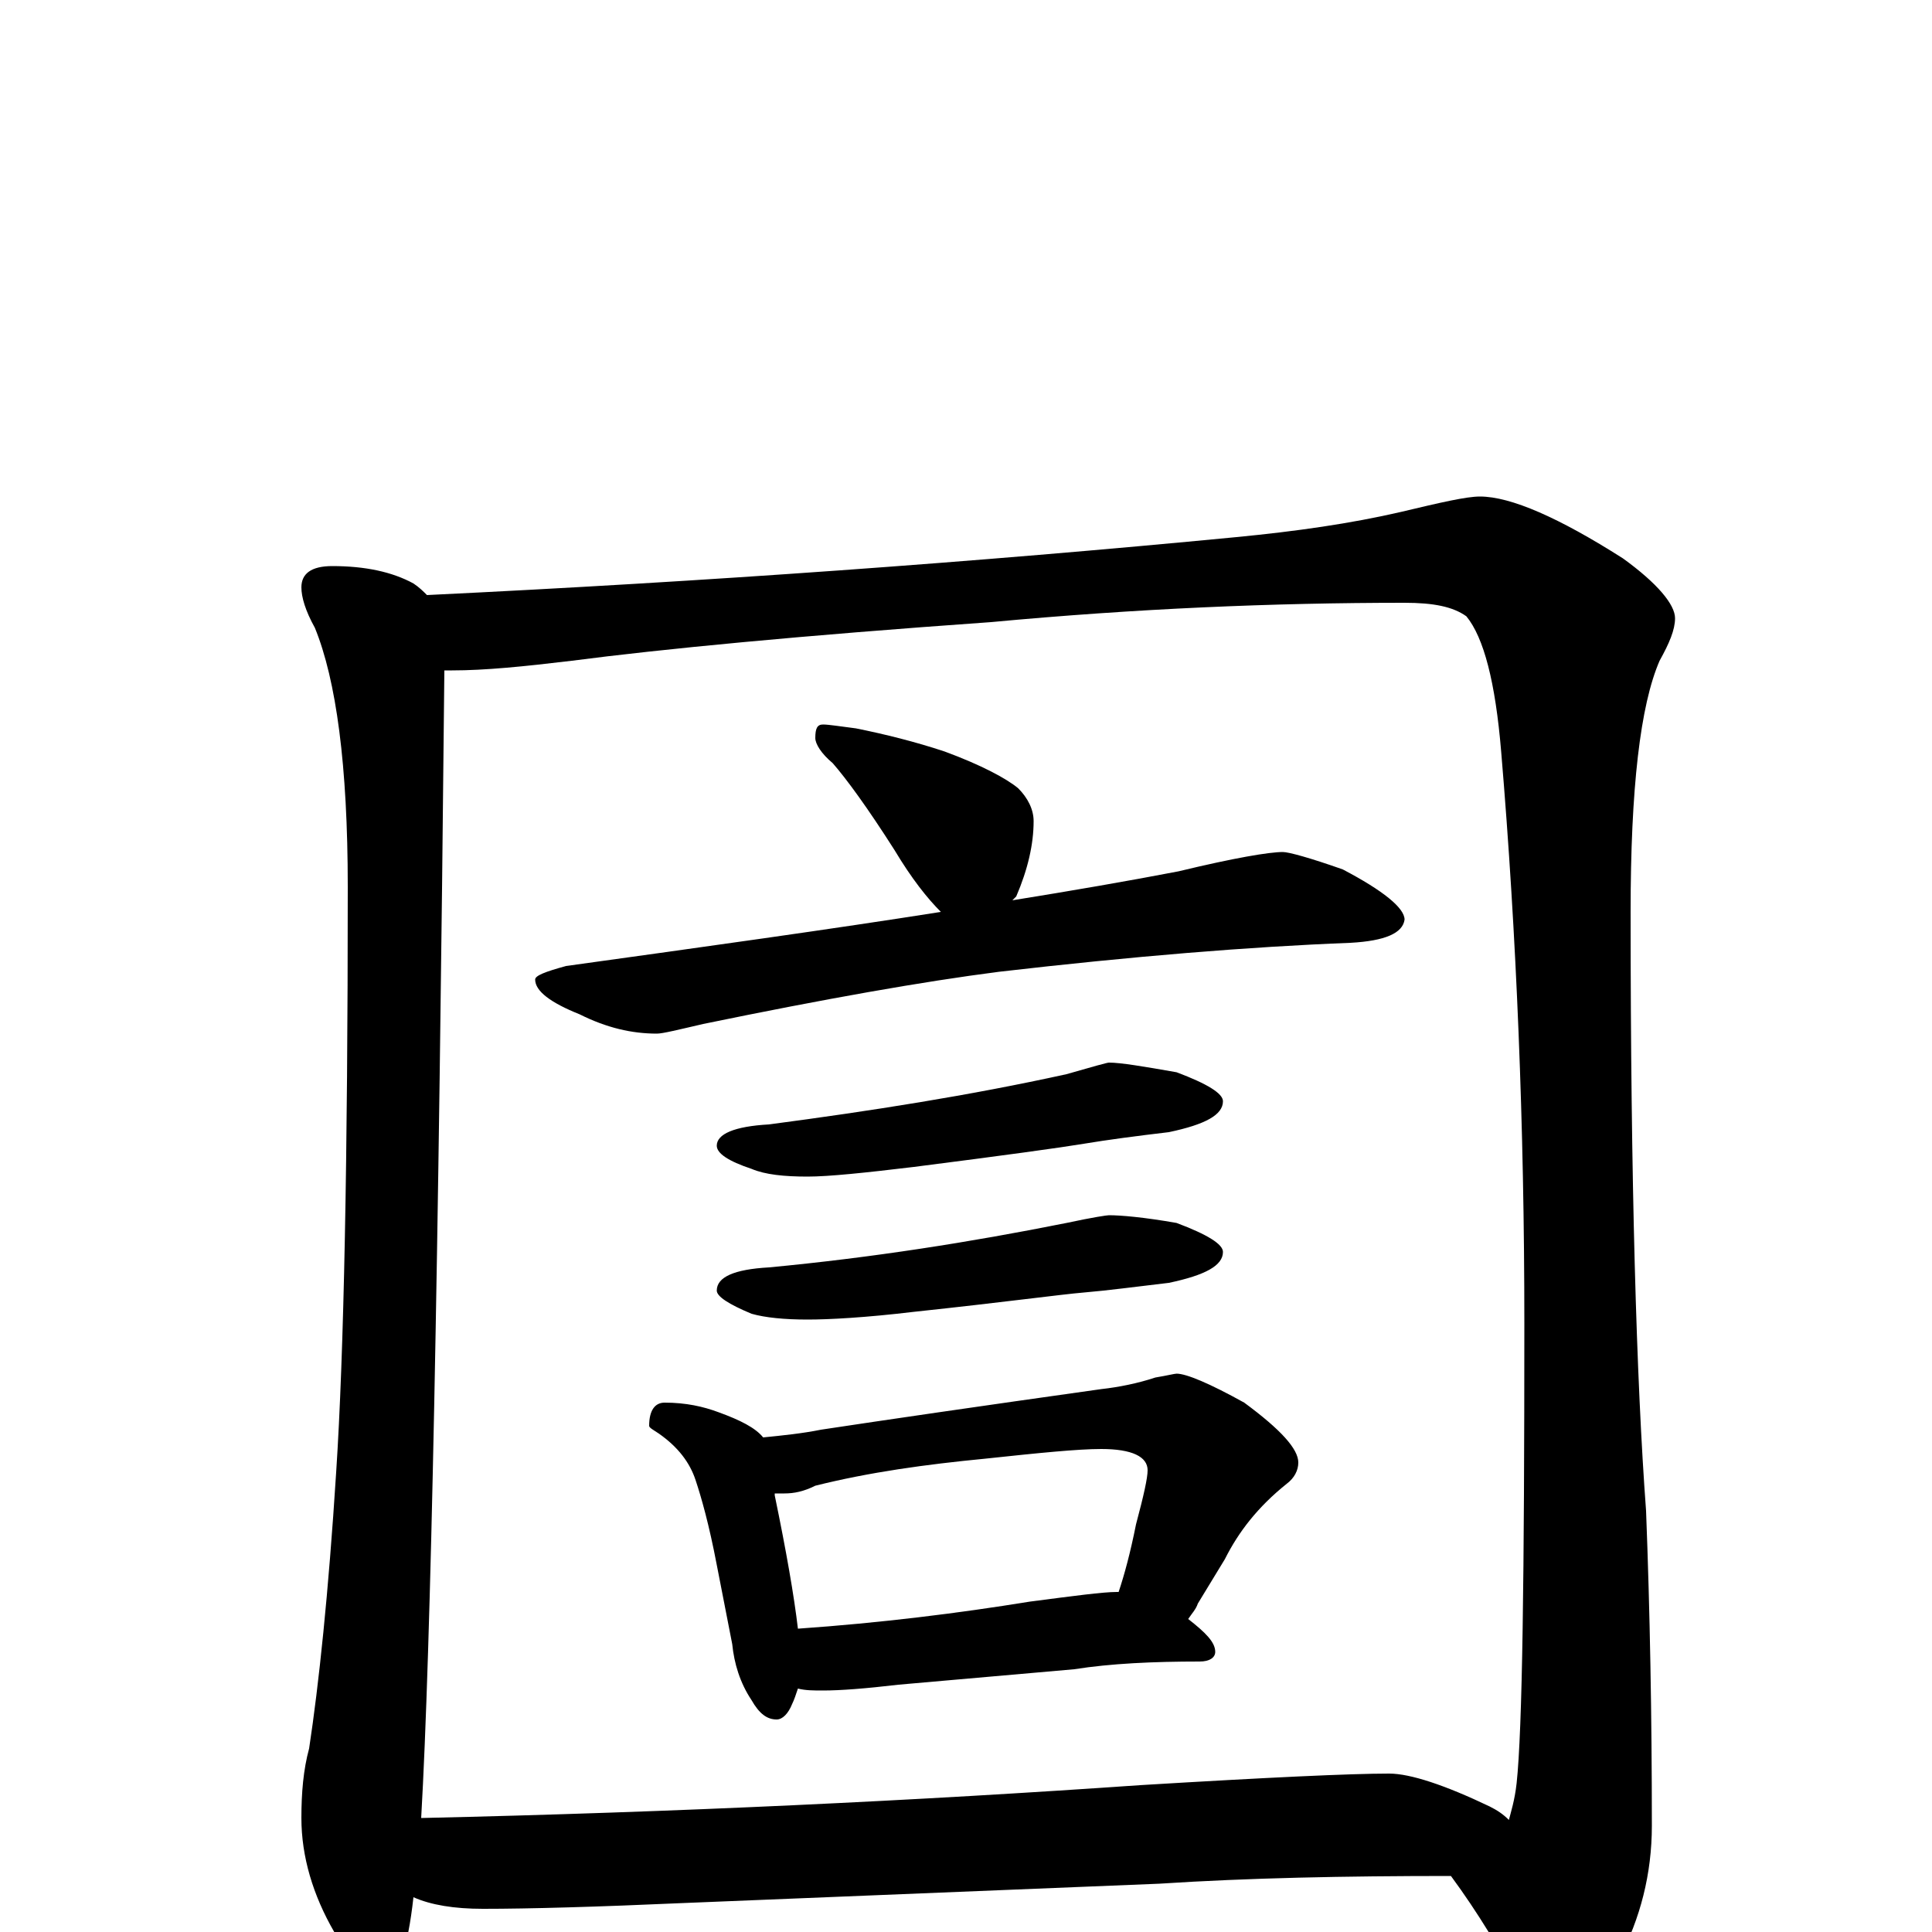 <?xml version="1.0" encoding="utf-8" ?>
<!DOCTYPE svg PUBLIC "-//W3C//DTD SVG 1.1//EN" "http://www.w3.org/Graphics/SVG/1.1/DTD/svg11.dtd">
<svg version="1.1" id="Layer_1" xmlns="http://www.w3.org/2000/svg" xmlns:xlink="http://www.w3.org/1999/xlink" x="0px" y="145px" width="1000px" height="1000px" viewBox="0 0 1000 1000" enable-background="new 0 0 1000 1000" xml:space="preserve">
<g id="Layer_1">
<path id="glyph" transform="matrix(1 0 0 -1 0 1000)" d="M172,707C189,707 203,704 214,698C217,696 219,694 221,692C366,699 505,709 640,722C671,725 699,729 725,735C746,740 759,743 766,743C782,743 807,732 840,711C858,698 867,687 867,680C867,674 864,667 859,658C849,635 844,592 844,528C844,389 847,285 852,218C854,166 855,112 855,55C855,30 849,7 838,-14C827,-33 816,-43 805,-43C798,-43 792,-38 787,-29C777,-10 765,10 751,29C696,29 646,28 600,25l-246,-10C309,13 274,12 250,12C235,12 223,14 214,18C211,-9 206,-23 199,-23C190,-23 182,-15 173,0C162,19 156,39 156,59C156,72 157,84 160,95C165,128 170,175 174,238C178,299 180,400 180,541C180,604 174,648 163,675C158,684 156,691 156,696C156,703 161,707 172,707M218,59C351,62 475,68 590,76C656,80 699,82 719,82C730,82 748,76 771,65C775,63 778,61 781,58C782,62 784,68 785,77C788,105 789,184 789,315C789,417 785,516 777,611C774,647 768,670 759,681C752,686 742,688 727,688C659,688 588,685 513,678C414,671 342,664 296,658C271,655 251,653 234,653C233,653 231,653 230,653C227,344 223,146 218,59M426,625C429,625 435,624 443,623C458,620 474,616 489,611C508,604 521,597 527,592C532,587 535,581 535,575C535,563 532,550 526,536C525,535 525,535 524,534C555,539 584,544 610,549C639,556 657,559 664,559C667,559 678,556 695,550C716,539 727,530 727,524C726,517 717,513 699,512C647,510 586,505 517,497C478,492 427,483 364,470C351,467 343,465 340,465C327,465 314,468 300,475C285,481 277,487 277,493C277,495 282,497 293,500C365,510 430,519 487,528C480,535 472,545 463,560C449,582 438,597 431,605C425,610 422,615 422,618C422,623 423,625 426,625M574,450C580,450 592,448 609,445C625,439 633,434 633,430C633,423 624,418 605,414C588,412 573,410 561,408C549,406 520,402 473,396C448,393 429,391 418,391C406,391 396,392 389,395C377,399 371,403 371,407C371,413 380,417 398,418C451,425 502,433 552,444C566,448 573,450 574,450M574,371C580,371 592,370 609,367C625,361 633,356 633,352C633,345 624,340 605,336C588,334 573,332 561,331C549,330 520,326 473,321C448,318 429,317 418,317C406,317 396,318 389,320C377,325 371,329 371,332C371,339 380,343 398,344C451,349 502,357 552,367C566,370 573,371 574,371M344,274C355,274 364,272 372,269C383,265 391,261 395,256C405,257 415,258 425,260C458,265 506,272 570,281C579,282 589,284 598,287C604,288 608,289 609,289C614,289 626,284 644,274C663,260 672,250 672,243C672,239 670,235 666,232C651,220 641,207 634,193l-14,-23C619,167 617,165 615,162C624,155 629,150 629,145C629,142 626,140 621,140C597,140 575,139 556,136l-91,-8C448,126 435,125 426,125C421,125 417,125 413,126C412,123 411,120 410,118C408,113 405,110 402,110C397,110 393,113 389,120C383,129 380,139 379,149l-8,41C367,211 363,225 360,234C357,243 351,251 341,258C338,260 336,261 336,262C336,270 339,274 344,274M413,157C456,160 496,165 533,171C556,174 571,176 578,176l1,0C582,185 585,196 588,211C592,226 594,235 594,239C594,246 586,250 570,250C558,250 538,248 510,245C479,242 450,238 422,231C416,228 411,227 406,227C404,227 402,227 401,227l0,-1C407,197 411,174 413,157z"/>
</g>
</svg>
